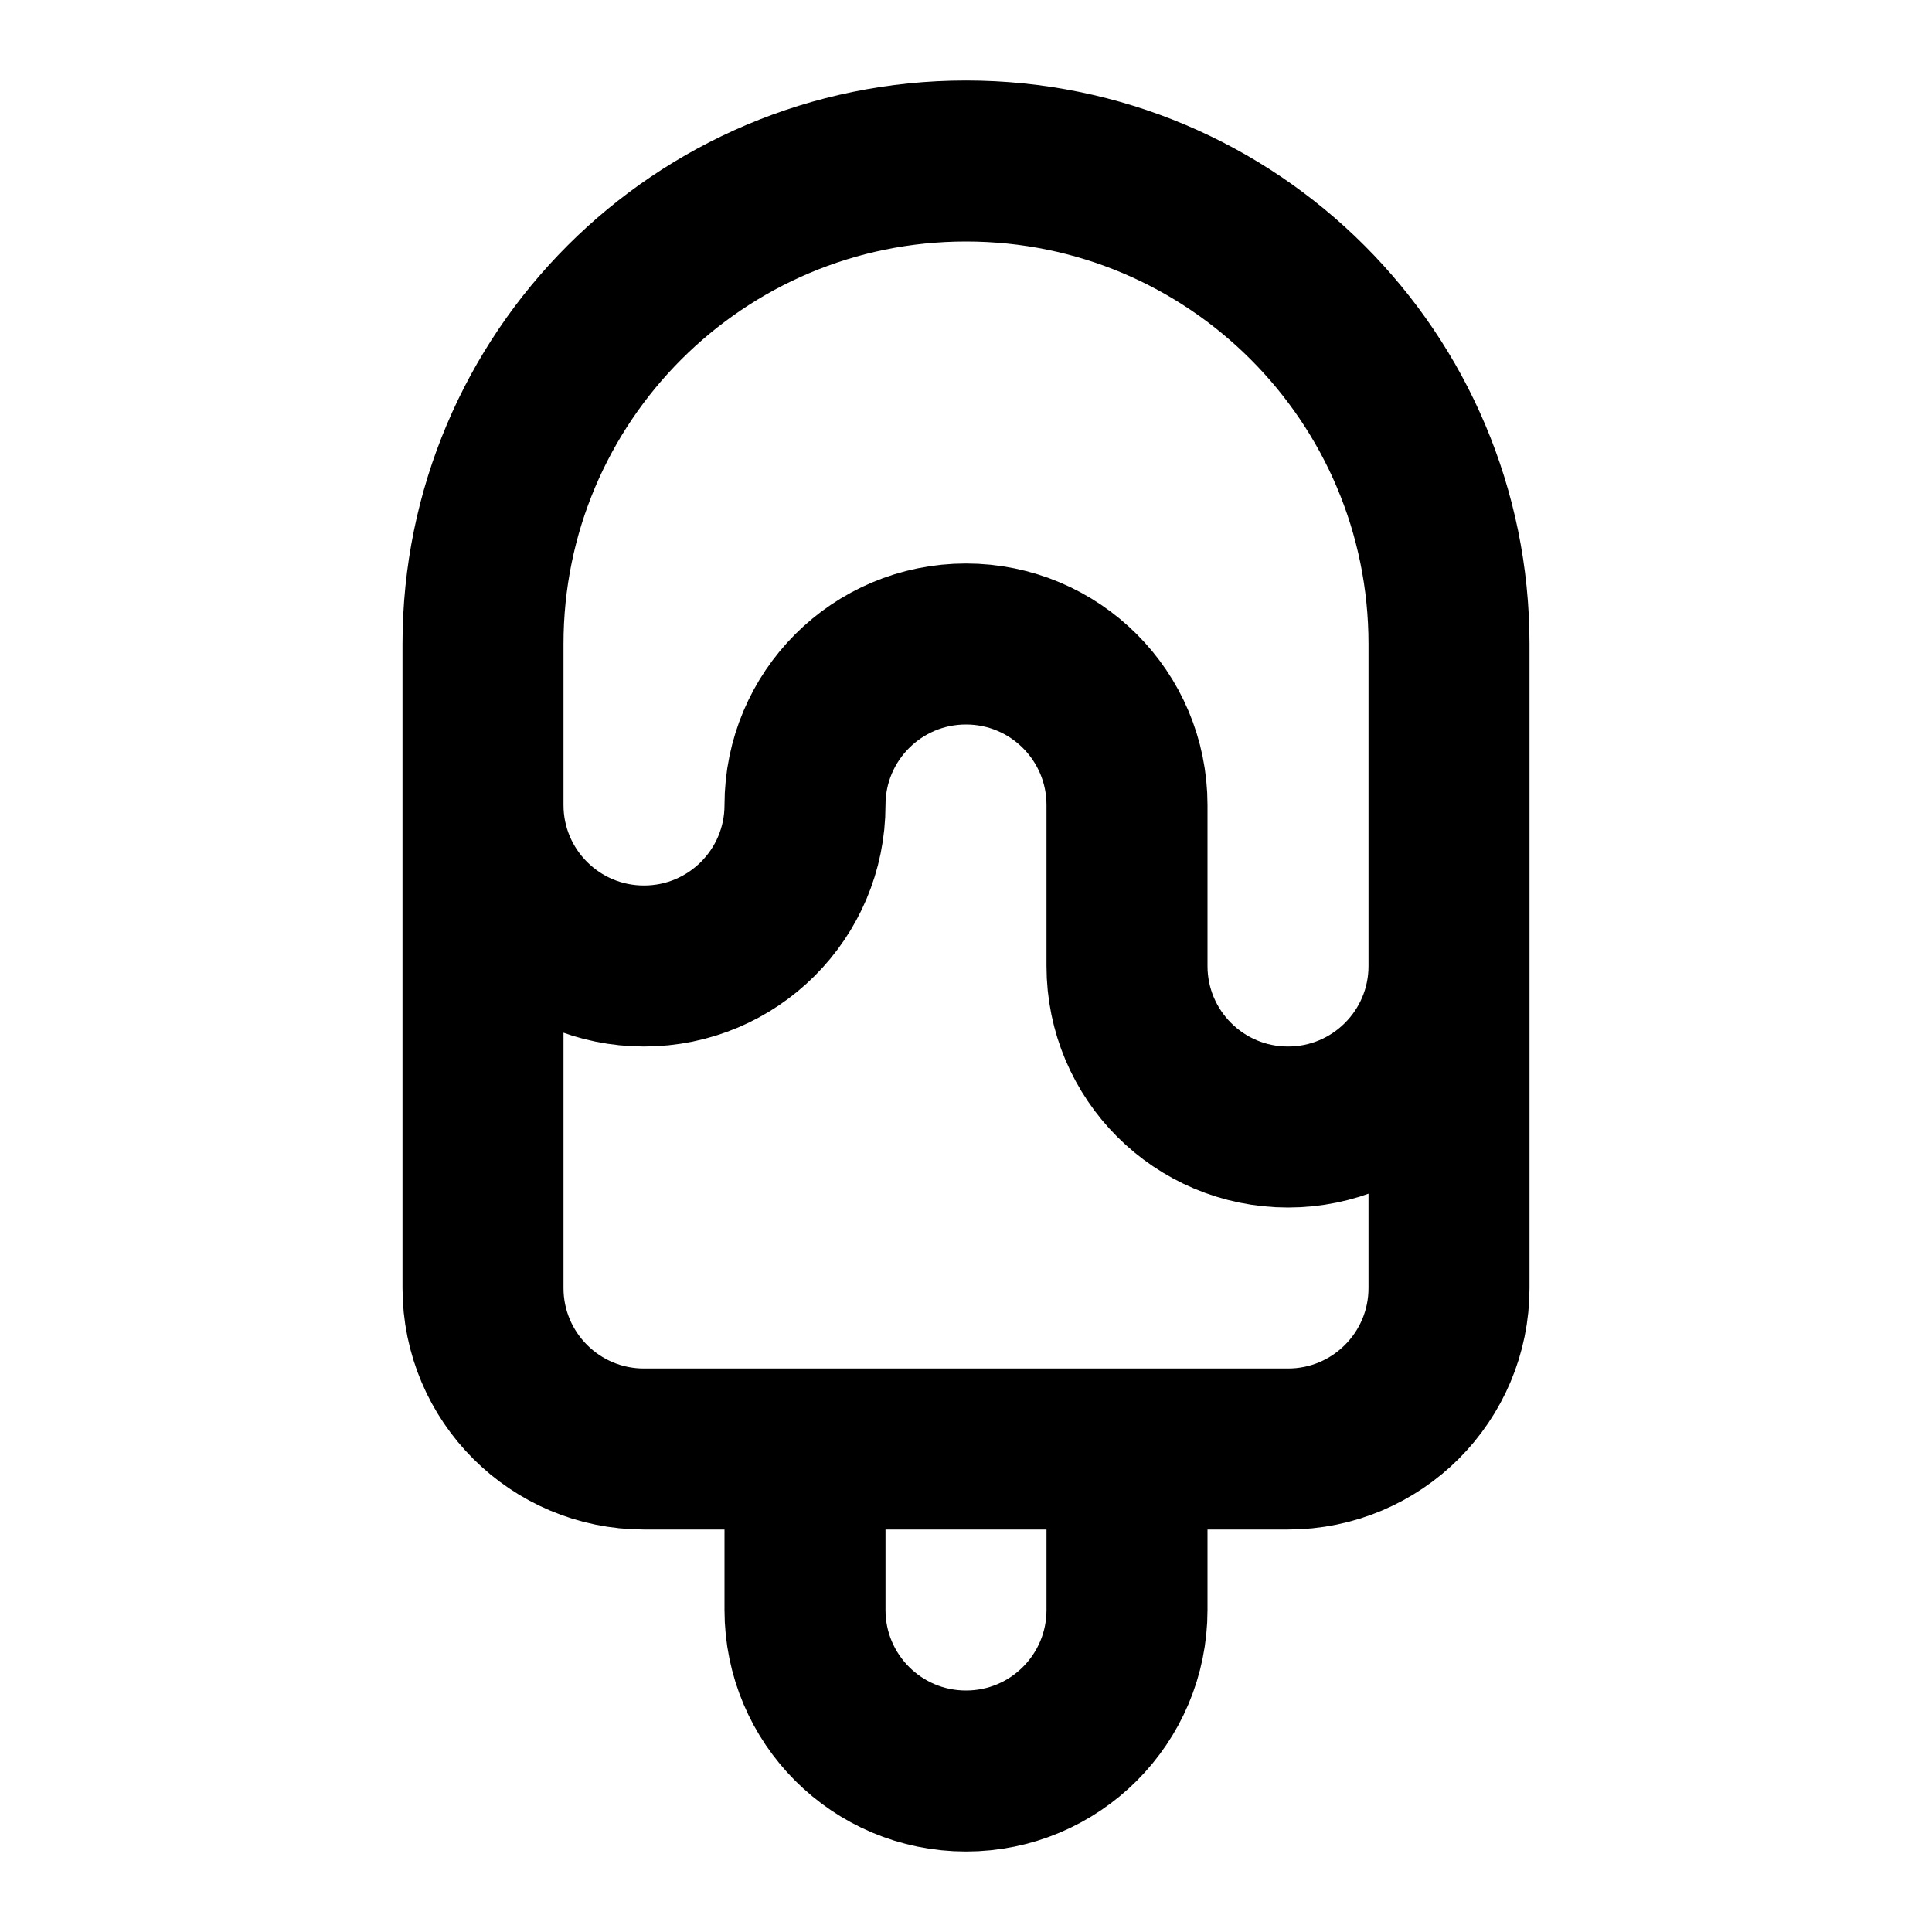 <svg viewBox="0 0 24 24" fill="none" xmlns="http://www.w3.org/2000/svg">
<path d="M10 18V20C10 21.105 10.895 22 12 22C13.105 22 14 21.105 14 20V18M18 8V16C18 17.105 17.105 18 16 18H8C6.895 18 6 17.105 6 16V8M18 8C18 4.686 15.314 2 12 2C8.686 2 6 4.686 6 8M18 8V12C18 13.105 17.105 14 16 14C14.895 14 14 13.105 14 12V10C14 8.895 13.105 8 12 8C10.895 8 10 8.895 10 10C10 11.105 9.105 12 8 12C6.895 12 6 11.105 6 10V8" stroke="black" stroke-width="2" stroke-linecap="round"/>
</svg>
